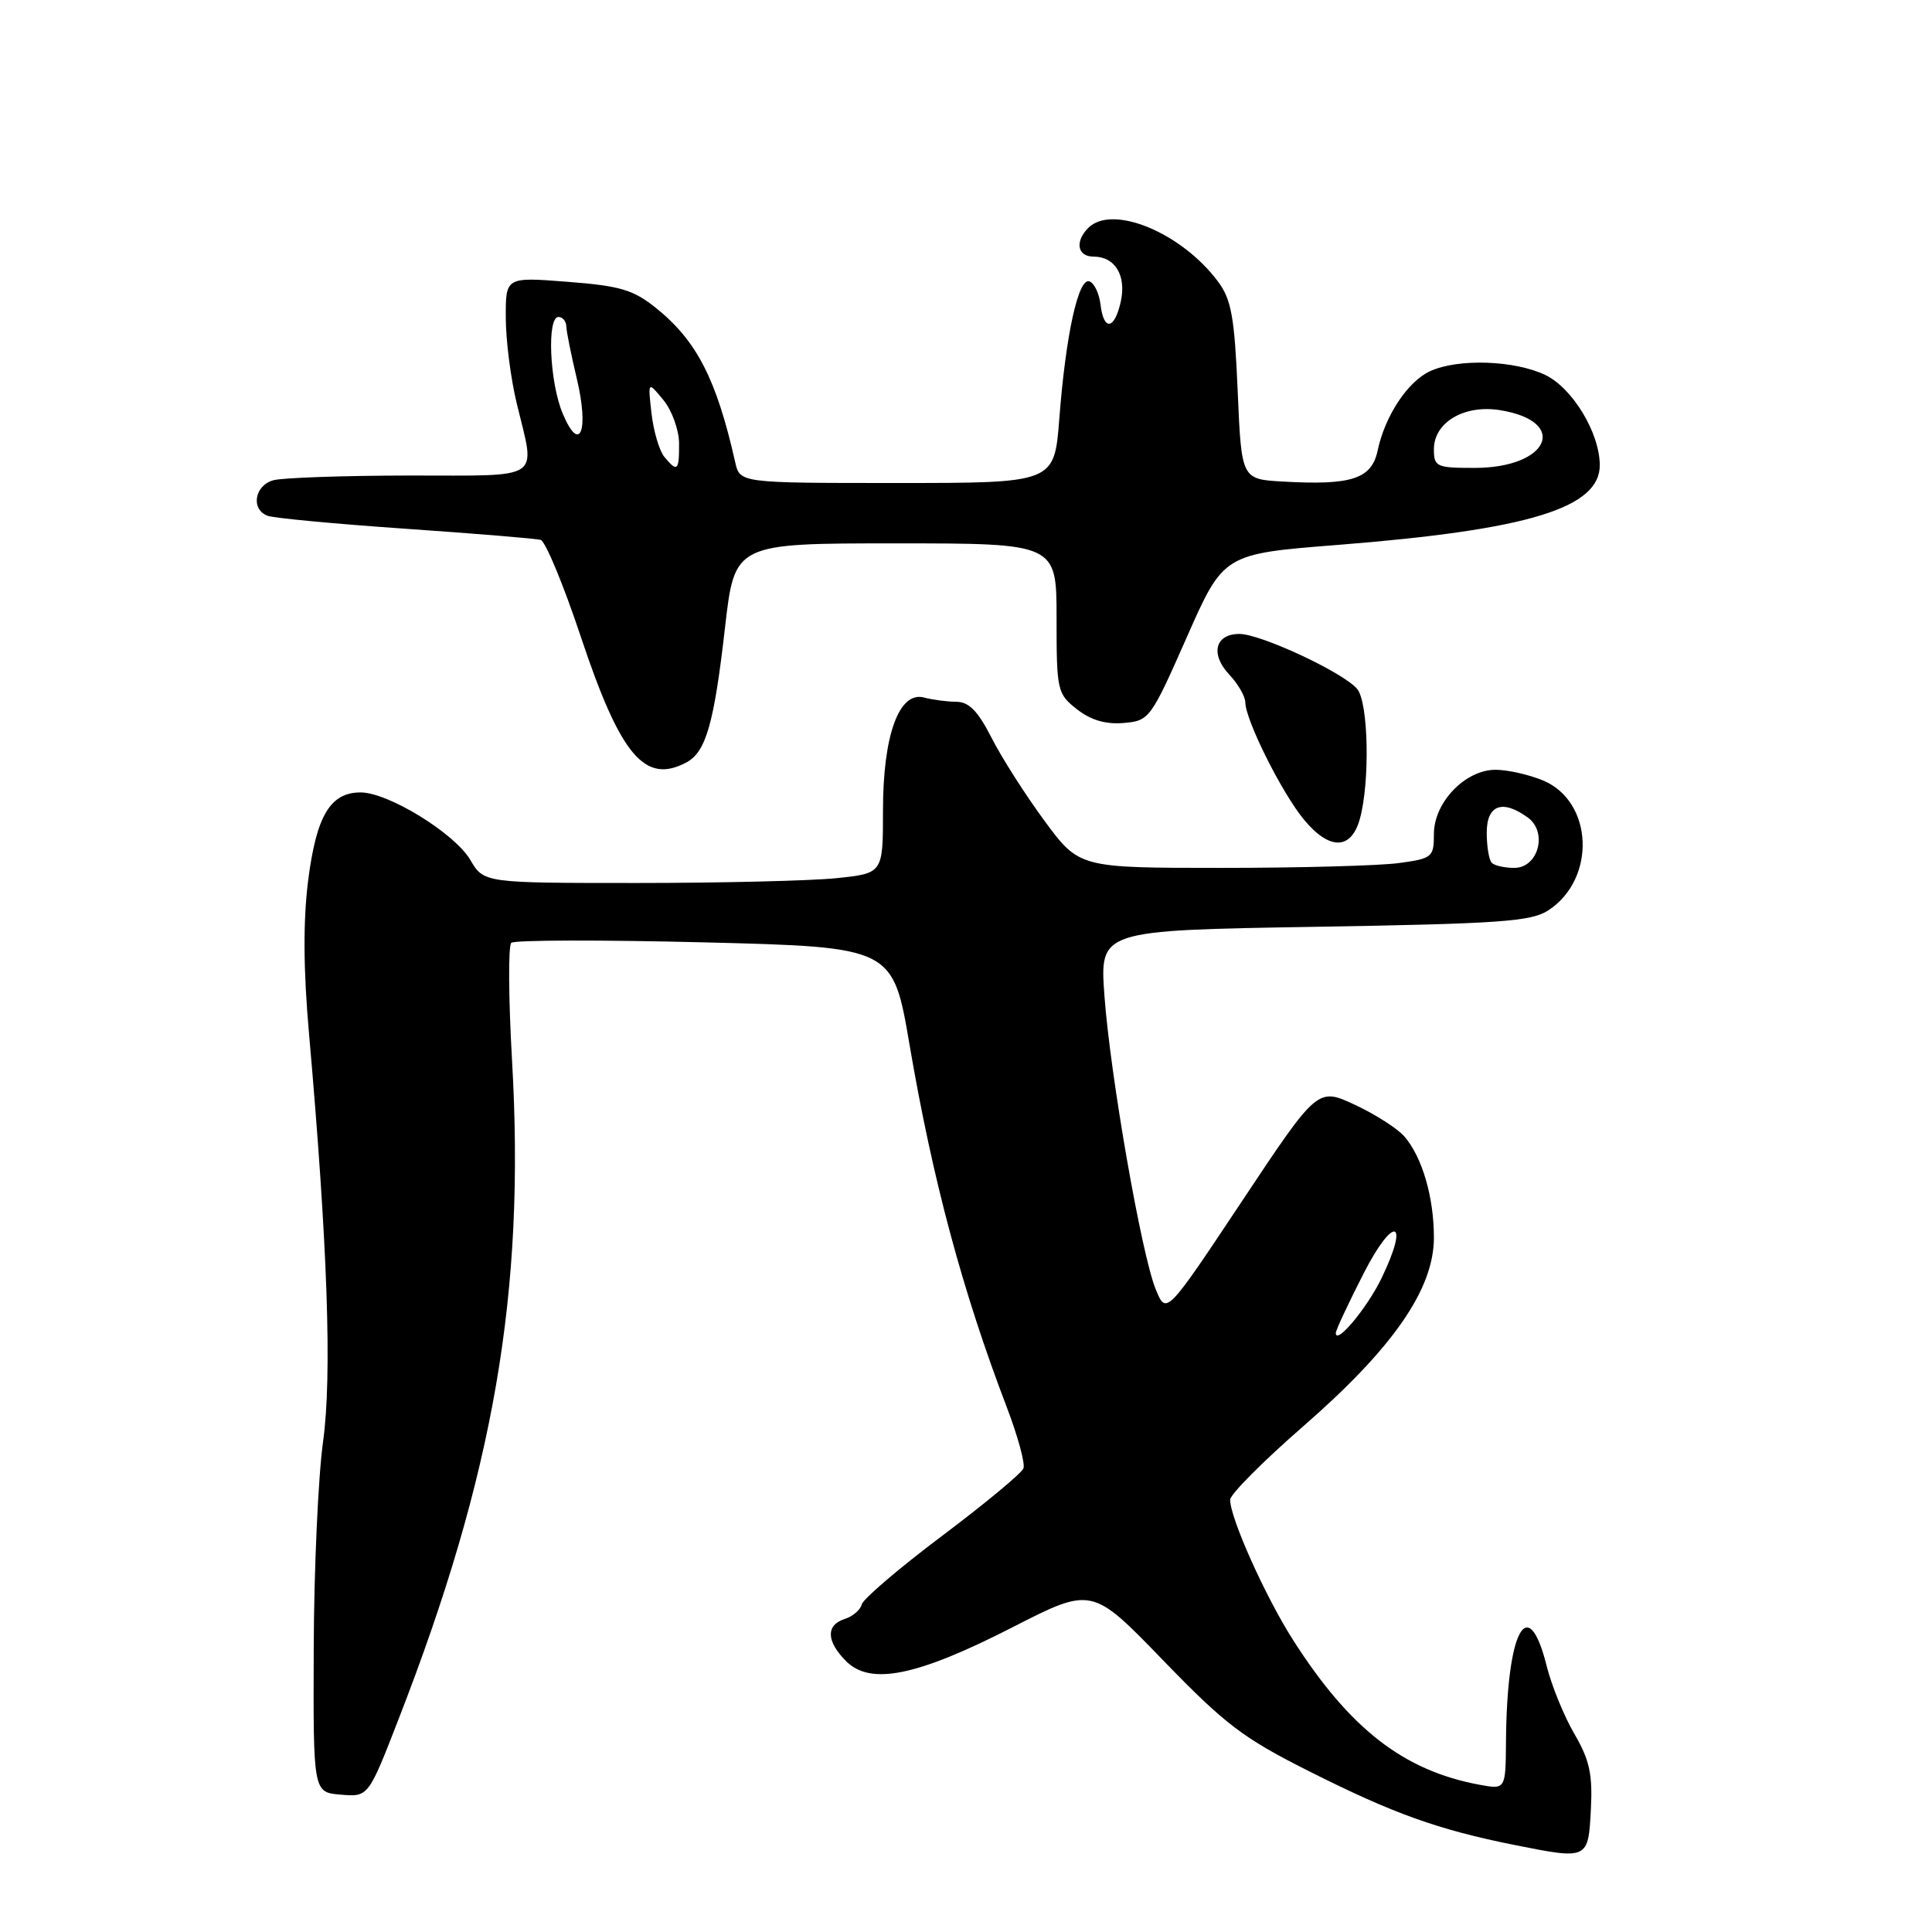 <?xml version="1.0" encoding="UTF-8" standalone="no"?>
<!DOCTYPE svg PUBLIC "-//W3C//DTD SVG 1.1//EN" "http://www.w3.org/Graphics/SVG/1.1/DTD/svg11.dtd" >
<svg xmlns="http://www.w3.org/2000/svg" xmlns:xlink="http://www.w3.org/1999/xlink" version="1.1" viewBox="0 0 256 256">
 <g >
 <path fill="currentColor"
d=" M 210.80 239.75 C 211.04 235.11 210.63 233.21 208.62 229.76 C 207.25 227.42 205.61 223.39 204.96 220.82 C 202.47 210.81 199.66 215.98 199.55 230.81 C 199.50 237.13 199.50 237.13 196.00 236.48 C 185.98 234.61 178.88 229.10 171.37 217.36 C 167.70 211.63 163.00 201.16 163.00 198.73 C 163.00 198.01 167.34 193.65 172.63 189.04 C 184.58 178.64 190.00 170.83 190.00 163.99 C 190.00 158.65 188.47 153.38 186.11 150.61 C 185.22 149.57 182.27 147.67 179.55 146.40 C 174.59 144.09 174.59 144.09 164.57 159.16 C 154.54 174.24 154.54 174.24 153.15 170.87 C 151.27 166.32 147.11 142.52 146.34 131.89 C 145.72 123.28 145.72 123.28 174.14 122.81 C 198.80 122.40 202.90 122.11 205.17 120.62 C 211.54 116.45 211.12 106.20 204.47 103.42 C 202.60 102.64 199.76 102.00 198.17 102.00 C 194.15 102.00 190.00 106.32 190.00 110.50 C 190.00 113.58 189.79 113.76 185.36 114.36 C 182.81 114.71 172.23 115.00 161.86 115.00 C 143.00 115.00 143.00 115.00 138.39 108.75 C 135.86 105.31 132.70 100.36 131.38 97.75 C 129.59 94.23 128.39 93.00 126.73 92.99 C 125.50 92.98 123.58 92.73 122.46 92.43 C 119.14 91.53 117.00 97.40 117.00 107.39 C 117.00 115.72 117.00 115.72 110.85 116.36 C 107.47 116.71 95.57 117.00 84.41 117.00 C 64.11 117.00 64.11 117.00 62.31 113.93 C 60.23 110.41 51.44 105.00 47.78 105.00 C 43.76 105.00 41.92 108.10 40.83 116.68 C 40.16 122.03 40.19 128.44 40.95 137.00 C 43.42 165.09 44.01 182.29 42.81 191.00 C 42.16 195.68 41.60 208.05 41.57 218.50 C 41.50 237.50 41.50 237.50 45.15 237.80 C 48.81 238.11 48.81 238.11 52.81 227.80 C 65.46 195.30 69.61 171.22 67.85 140.55 C 67.38 132.33 67.33 125.30 67.75 124.93 C 68.16 124.55 79.71 124.53 93.41 124.87 C 118.32 125.50 118.32 125.50 120.53 138.50 C 123.57 156.31 127.54 171.13 133.40 186.45 C 134.86 190.27 135.86 193.93 135.61 194.57 C 135.36 195.22 130.51 199.24 124.83 203.51 C 119.15 207.78 114.36 211.87 114.19 212.59 C 114.01 213.31 113.00 214.18 111.94 214.52 C 109.41 215.32 109.48 217.48 112.12 220.12 C 115.35 223.35 121.49 222.10 134.09 215.66 C 144.68 210.24 144.68 210.24 154.09 219.97 C 162.35 228.51 164.72 230.31 173.50 234.72 C 184.65 240.33 190.53 242.43 200.63 244.46 C 210.45 246.42 210.45 246.42 210.80 239.75 Z  M 180.19 108.50 C 181.54 103.61 181.33 93.10 179.84 91.30 C 178.04 89.13 167.07 84.00 164.22 84.00 C 161.01 84.00 160.34 86.67 162.87 89.37 C 164.04 90.61 165.00 92.27 165.01 93.06 C 165.03 95.41 169.82 105.00 172.76 108.58 C 176.15 112.69 179.04 112.66 180.19 108.50 Z  M 90.96 101.02 C 93.54 99.64 94.62 95.88 96.07 83.13 C 97.35 72.00 97.35 72.00 118.67 72.00 C 140.00 72.00 140.00 72.00 140.00 81.93 C 140.00 91.52 140.09 91.93 142.70 93.98 C 144.54 95.42 146.50 96.00 148.88 95.80 C 152.29 95.51 152.47 95.27 157.25 84.45 C 162.13 73.39 162.13 73.39 177.31 72.20 C 202.58 70.20 212.04 67.31 211.98 61.58 C 211.93 57.29 208.34 51.39 204.73 49.67 C 200.63 47.73 193.22 47.49 189.52 49.17 C 186.54 50.53 183.51 55.10 182.54 59.72 C 181.74 63.46 179.08 64.33 170.00 63.81 C 164.50 63.50 164.50 63.50 164.00 51.82 C 163.58 42.01 163.16 39.68 161.40 37.32 C 156.57 30.82 147.38 27.02 144.20 30.20 C 142.40 32.00 142.76 34.00 144.88 34.00 C 147.75 34.00 149.27 36.49 148.51 39.96 C 147.68 43.71 146.24 43.91 145.82 40.33 C 145.64 38.86 144.98 37.48 144.34 37.28 C 142.88 36.79 141.21 44.42 140.36 55.53 C 139.70 64.00 139.70 64.00 118.87 64.00 C 98.04 64.00 98.04 64.00 97.42 61.25 C 94.94 50.25 92.33 45.17 86.95 40.83 C 83.91 38.39 82.20 37.88 75.20 37.34 C 67.00 36.70 67.00 36.70 67.02 42.10 C 67.02 45.07 67.68 50.20 68.48 53.50 C 70.97 63.81 72.18 63.00 54.25 63.01 C 45.59 63.02 37.49 63.30 36.25 63.63 C 33.73 64.30 33.19 67.48 35.45 68.34 C 36.24 68.65 44.45 69.42 53.70 70.06 C 62.94 70.70 71.01 71.36 71.64 71.54 C 72.27 71.71 74.66 77.47 76.95 84.34 C 82.21 100.12 85.44 103.97 90.96 101.02 Z  M 177.00 176.63 C 177.00 176.26 178.66 172.70 180.69 168.73 C 184.68 160.93 186.85 161.54 183.05 169.39 C 181.14 173.33 177.00 178.29 177.00 176.63 Z  M 197.67 114.33 C 197.30 113.97 197.00 112.17 197.00 110.33 C 197.00 106.64 199.09 105.88 202.46 108.34 C 205.11 110.29 203.83 115.00 200.65 115.00 C 199.37 115.00 198.03 114.70 197.67 114.33 Z  M 88.03 60.54 C 87.37 59.74 86.60 57.15 86.33 54.79 C 85.84 50.50 85.84 50.50 87.90 53.00 C 89.03 54.38 89.97 56.96 89.98 58.75 C 90.00 62.40 89.76 62.62 88.03 60.54 Z  M 190.00 59.52 C 190.00 55.96 194.03 53.58 198.77 54.35 C 207.97 55.84 205.26 62.00 195.39 62.00 C 190.32 62.00 190.00 61.85 190.00 59.52 Z  M 74.55 54.77 C 72.82 50.63 72.45 42.00 74.00 42.00 C 74.55 42.00 75.02 42.56 75.04 43.25 C 75.06 43.94 75.68 47.03 76.42 50.13 C 78.09 57.12 76.83 60.24 74.55 54.77 Z "/>
</g>
</svg>